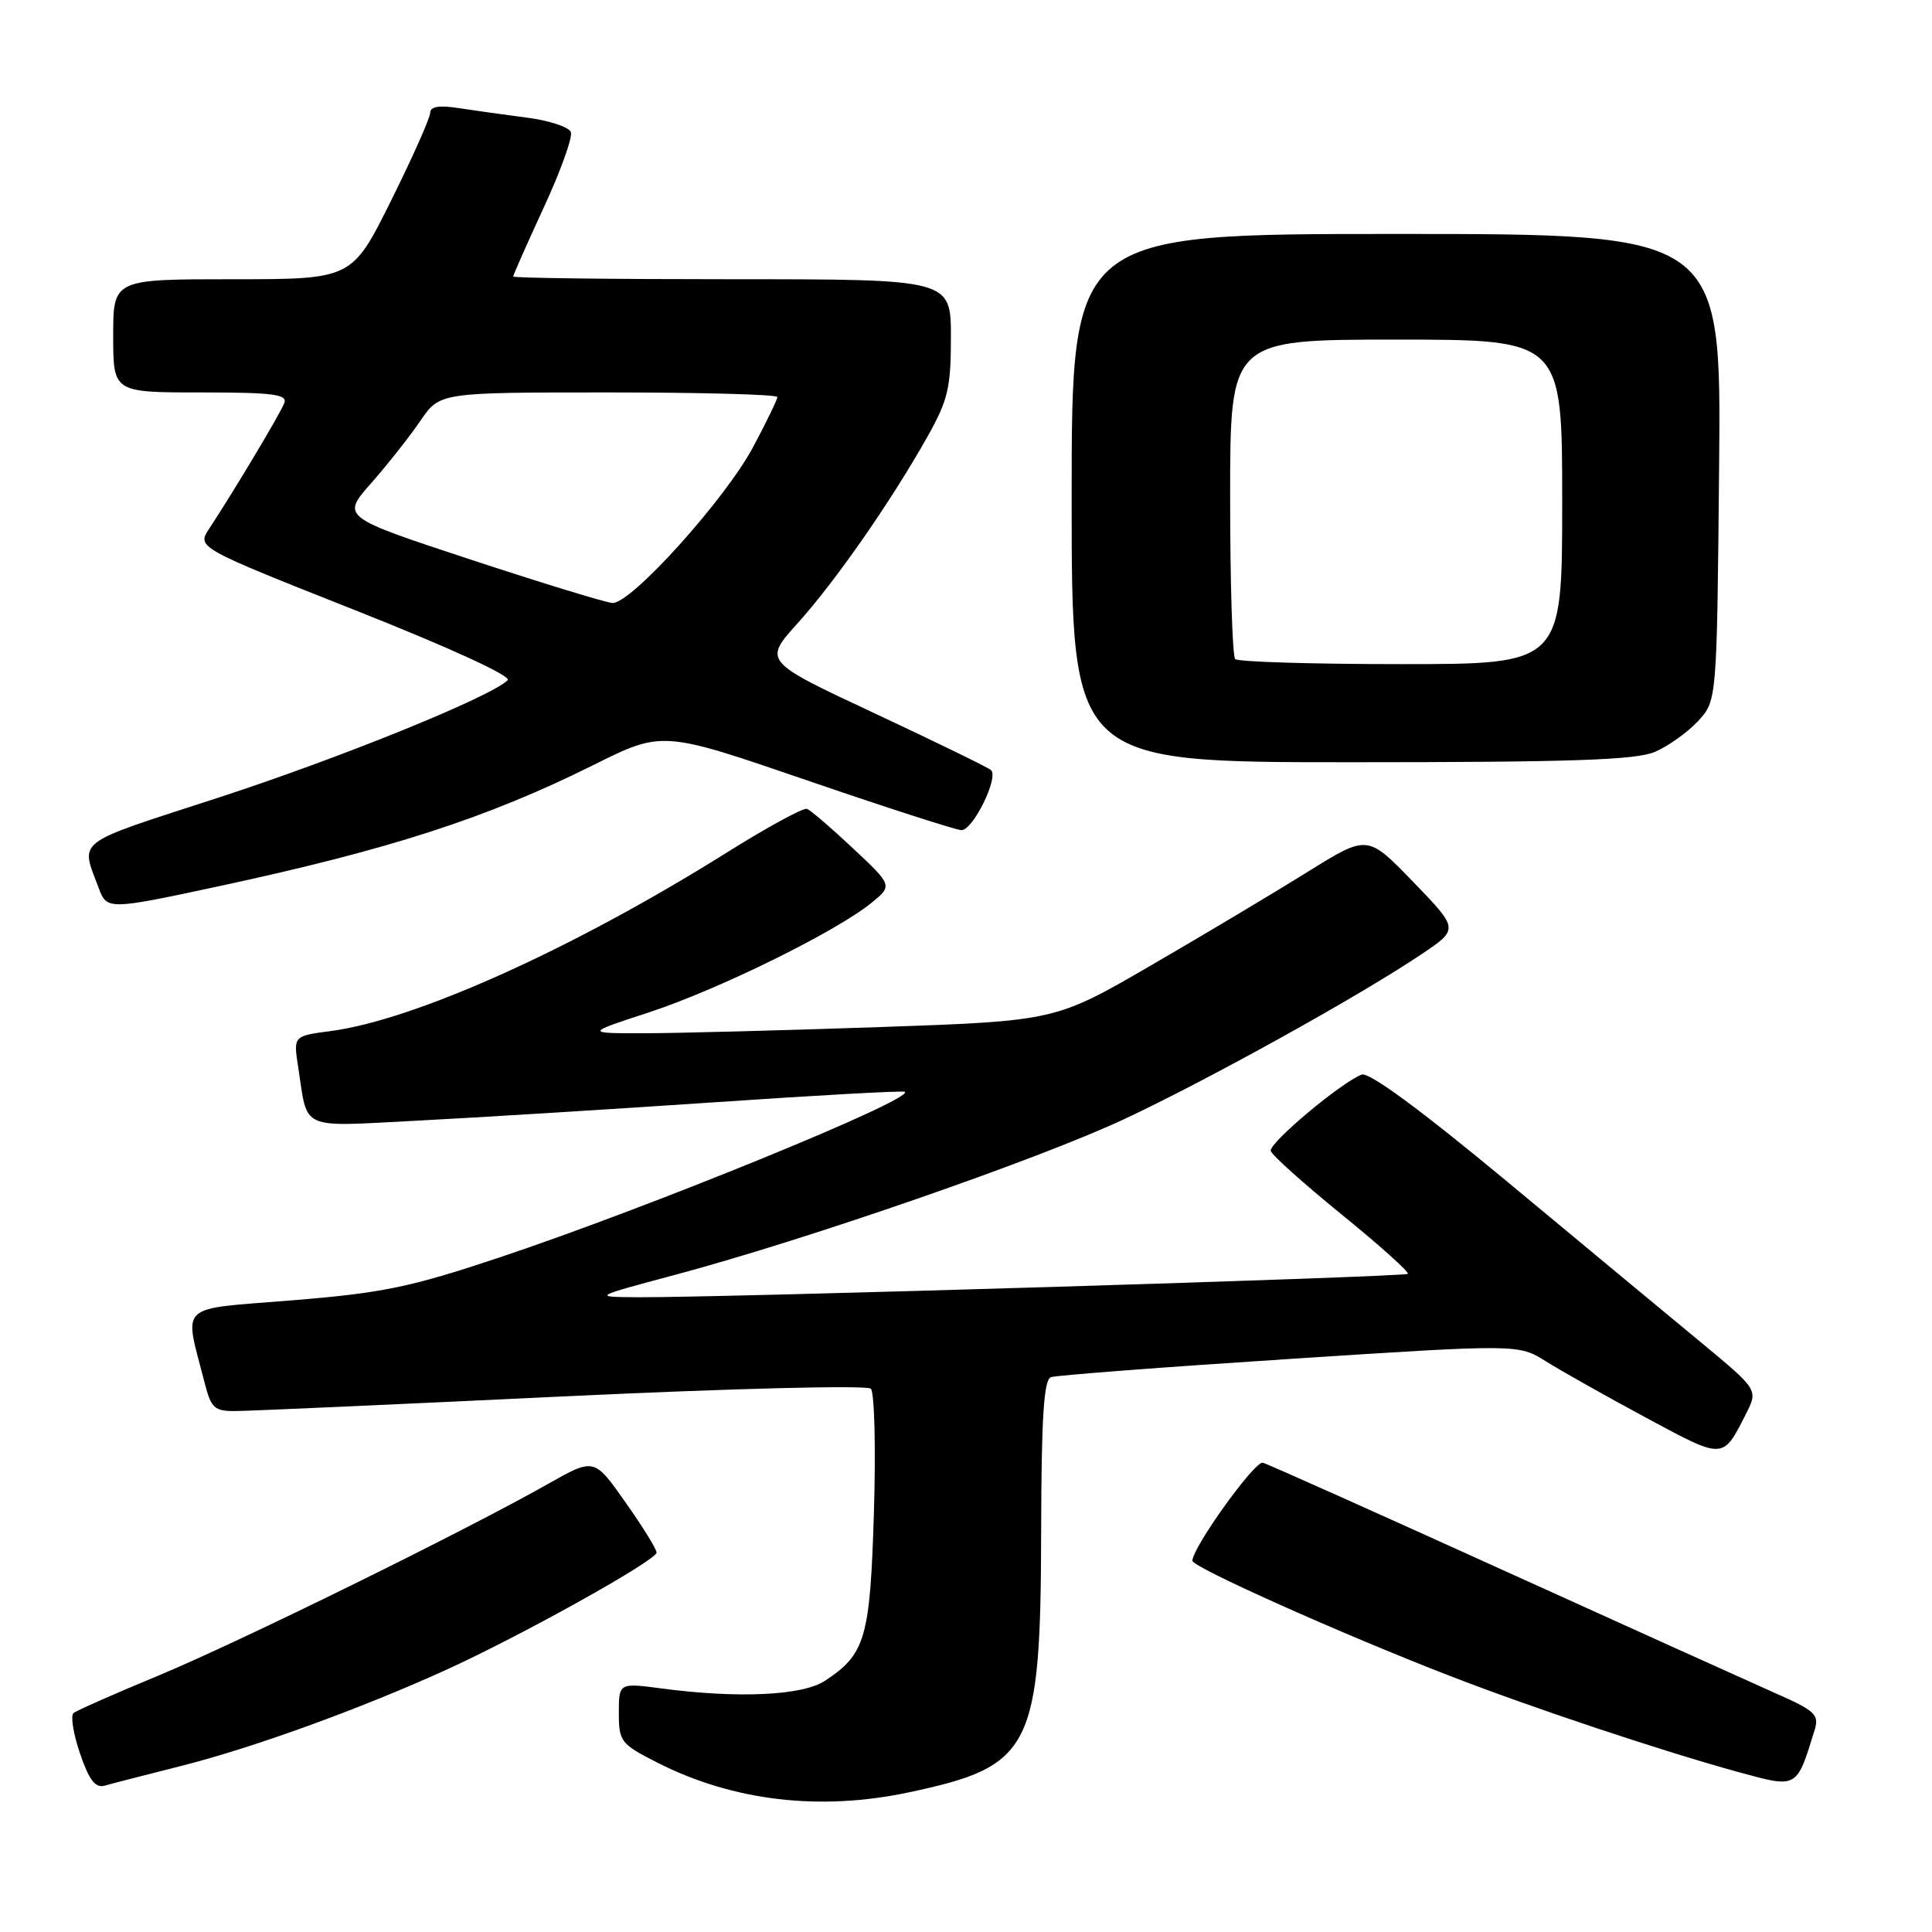 <?xml version="1.0" encoding="UTF-8" standalone="no"?>
<!DOCTYPE svg PUBLIC "-//W3C//DTD SVG 1.1//EN" "http://www.w3.org/Graphics/SVG/1.1/DTD/svg11.dtd" >
<svg xmlns="http://www.w3.org/2000/svg" xmlns:xlink="http://www.w3.org/1999/xlink" version="1.1" viewBox="0 0 256 256">
 <g >
 <path fill="currentColor"
d=" M 120.40 237.50 C 136.78 234.03 137.89 231.82 137.96 202.72 C 137.99 187.83 138.31 182.83 139.25 182.48 C 139.94 182.24 154.16 181.15 170.85 180.07 C 201.20 178.10 201.20 178.10 204.85 180.39 C 206.86 181.65 212.83 185.01 218.12 187.86 C 228.50 193.44 228.25 193.45 231.36 187.33 C 232.97 184.15 232.97 184.15 225.24 177.75 C 220.98 174.23 209.50 164.71 199.72 156.58 C 188.23 147.04 181.40 142.02 180.43 142.39 C 177.70 143.43 168.11 151.48 168.38 152.50 C 168.52 153.05 172.76 156.85 177.79 160.94 C 182.83 165.03 186.77 168.57 186.54 168.79 C 186.12 169.21 95.46 171.96 84.50 171.89 C 78.50 171.85 78.50 171.85 89.50 168.91 C 107.02 164.22 137.60 153.62 149.01 148.27 C 160.17 143.04 180.29 131.88 188.40 126.41 C 193.30 123.11 193.30 123.11 187.25 116.85 C 181.20 110.59 181.20 110.59 173.35 115.48 C 169.03 118.17 159.73 123.73 152.67 127.83 C 139.85 135.28 139.85 135.28 116.67 136.09 C 103.93 136.53 89.90 136.90 85.50 136.91 C 77.50 136.92 77.50 136.92 86.00 134.14 C 95.08 131.17 110.63 123.53 115.40 119.69 C 118.29 117.35 118.29 117.35 113.05 112.43 C 110.16 109.72 107.41 107.35 106.93 107.18 C 106.45 107.00 101.68 109.60 96.33 112.95 C 76.03 125.68 55.08 135.12 43.83 136.62 C 38.87 137.27 38.87 137.27 39.51 141.39 C 40.83 149.91 39.48 149.30 55.35 148.49 C 63.13 148.09 80.75 147.00 94.50 146.07 C 108.25 145.13 119.68 144.50 119.90 144.67 C 121.18 145.63 85.78 160.09 66.03 166.67 C 54.31 170.58 50.66 171.33 38.72 172.30 C 23.28 173.56 24.38 172.52 27.12 183.25 C 27.98 186.62 28.41 187.00 31.29 186.97 C 33.05 186.96 52.50 186.09 74.50 185.04 C 97.03 183.97 114.89 183.52 115.39 184.01 C 115.87 184.48 116.06 191.84 115.80 200.36 C 115.29 217.09 114.68 219.20 109.28 222.73 C 106.32 224.67 97.82 225.07 87.75 223.74 C 82.00 222.98 82.00 222.98 82.00 226.97 C 82.00 230.78 82.25 231.09 87.15 233.58 C 97.16 238.65 108.61 240.00 120.40 237.50 Z  M 23.95 234.01 C 33.42 231.63 47.62 226.48 58.95 221.34 C 68.96 216.80 87.00 206.75 87.00 205.72 C 87.00 205.27 85.14 202.26 82.86 199.04 C 78.73 193.17 78.73 193.17 72.61 196.63 C 61.58 202.88 31.71 217.57 21.00 222.02 C 15.22 224.41 10.16 226.65 9.74 226.99 C 9.33 227.33 9.71 229.74 10.60 232.34 C 11.80 235.86 12.63 236.95 13.86 236.61 C 14.76 236.35 19.30 235.19 23.95 234.01 Z  M 240.45 229.23 C 241.07 227.20 240.51 226.68 235.32 224.39 C 232.12 222.97 215.78 215.59 199.00 207.98 C 182.22 200.37 167.98 193.99 167.33 193.82 C 166.28 193.53 158.00 205.05 158.00 206.81 C 158.00 207.66 177.82 216.53 192.00 222.02 C 202.99 226.29 220.41 232.09 230.50 234.85 C 238.19 236.95 238.05 237.03 240.45 229.23 Z  M 28.77 117.48 C 51.60 112.58 64.49 108.41 78.63 101.37 C 87.76 96.82 87.76 96.82 106.96 103.41 C 117.52 107.03 126.72 110.00 127.40 110.00 C 128.94 110.00 132.40 102.95 131.30 102.03 C 130.86 101.66 123.90 98.27 115.83 94.49 C 101.15 87.62 101.15 87.62 105.71 82.56 C 110.73 76.98 118.00 66.54 122.86 57.92 C 125.62 53.01 126.00 51.42 126.00 44.67 C 126.00 37.00 126.00 37.00 97.00 37.00 C 81.05 37.00 68.00 36.84 68.00 36.64 C 68.00 36.44 69.82 32.33 72.05 27.50 C 74.28 22.68 75.90 18.18 75.64 17.50 C 75.38 16.83 72.77 15.97 69.84 15.59 C 66.90 15.21 62.81 14.64 60.75 14.32 C 58.17 13.92 57.00 14.12 57.00 14.95 C 57.00 15.62 54.67 20.85 51.82 26.58 C 46.64 37.00 46.64 37.00 30.82 37.00 C 15.00 37.00 15.00 37.00 15.00 44.50 C 15.00 52.00 15.00 52.00 26.61 52.00 C 36.18 52.00 38.12 52.25 37.67 53.41 C 37.14 54.81 30.91 65.21 27.74 70.02 C 26.07 72.54 26.07 72.54 47.12 80.88 C 59.66 85.85 67.81 89.59 67.27 90.13 C 65.07 92.33 45.01 100.47 28.79 105.74 C 9.57 111.99 10.65 111.16 13.11 117.75 C 14.16 120.56 14.47 120.55 28.77 117.48 Z  M 219.28 99.63 C 221.05 98.87 223.62 97.04 225.00 95.55 C 227.50 92.84 227.50 92.84 227.79 61.92 C 228.08 31.00 228.08 31.00 185.04 31.00 C 142.00 31.00 142.00 31.00 142.00 66.00 C 142.00 101.00 142.00 101.00 179.03 101.00 C 208.17 101.00 216.75 100.71 219.28 99.63 Z  M 62.37 74.15 C 45.23 68.50 45.23 68.50 49.20 64.00 C 51.38 61.52 54.31 57.81 55.71 55.75 C 58.27 52.00 58.27 52.00 80.63 52.00 C 92.93 52.00 103.00 52.27 103.00 52.61 C 103.00 52.95 101.56 55.92 99.80 59.22 C 96.10 66.17 83.58 80.05 81.15 79.90 C 80.24 79.84 71.79 77.25 62.37 74.15 Z  M 163.67 87.33 C 163.30 86.97 163.00 77.29 163.00 65.83 C 163.00 45.00 163.00 45.00 185.00 45.00 C 207.00 45.00 207.00 45.00 207.00 66.50 C 207.00 88.00 207.00 88.00 185.67 88.00 C 173.93 88.00 164.03 87.70 163.67 87.33 Z "/>
</g>
</svg>